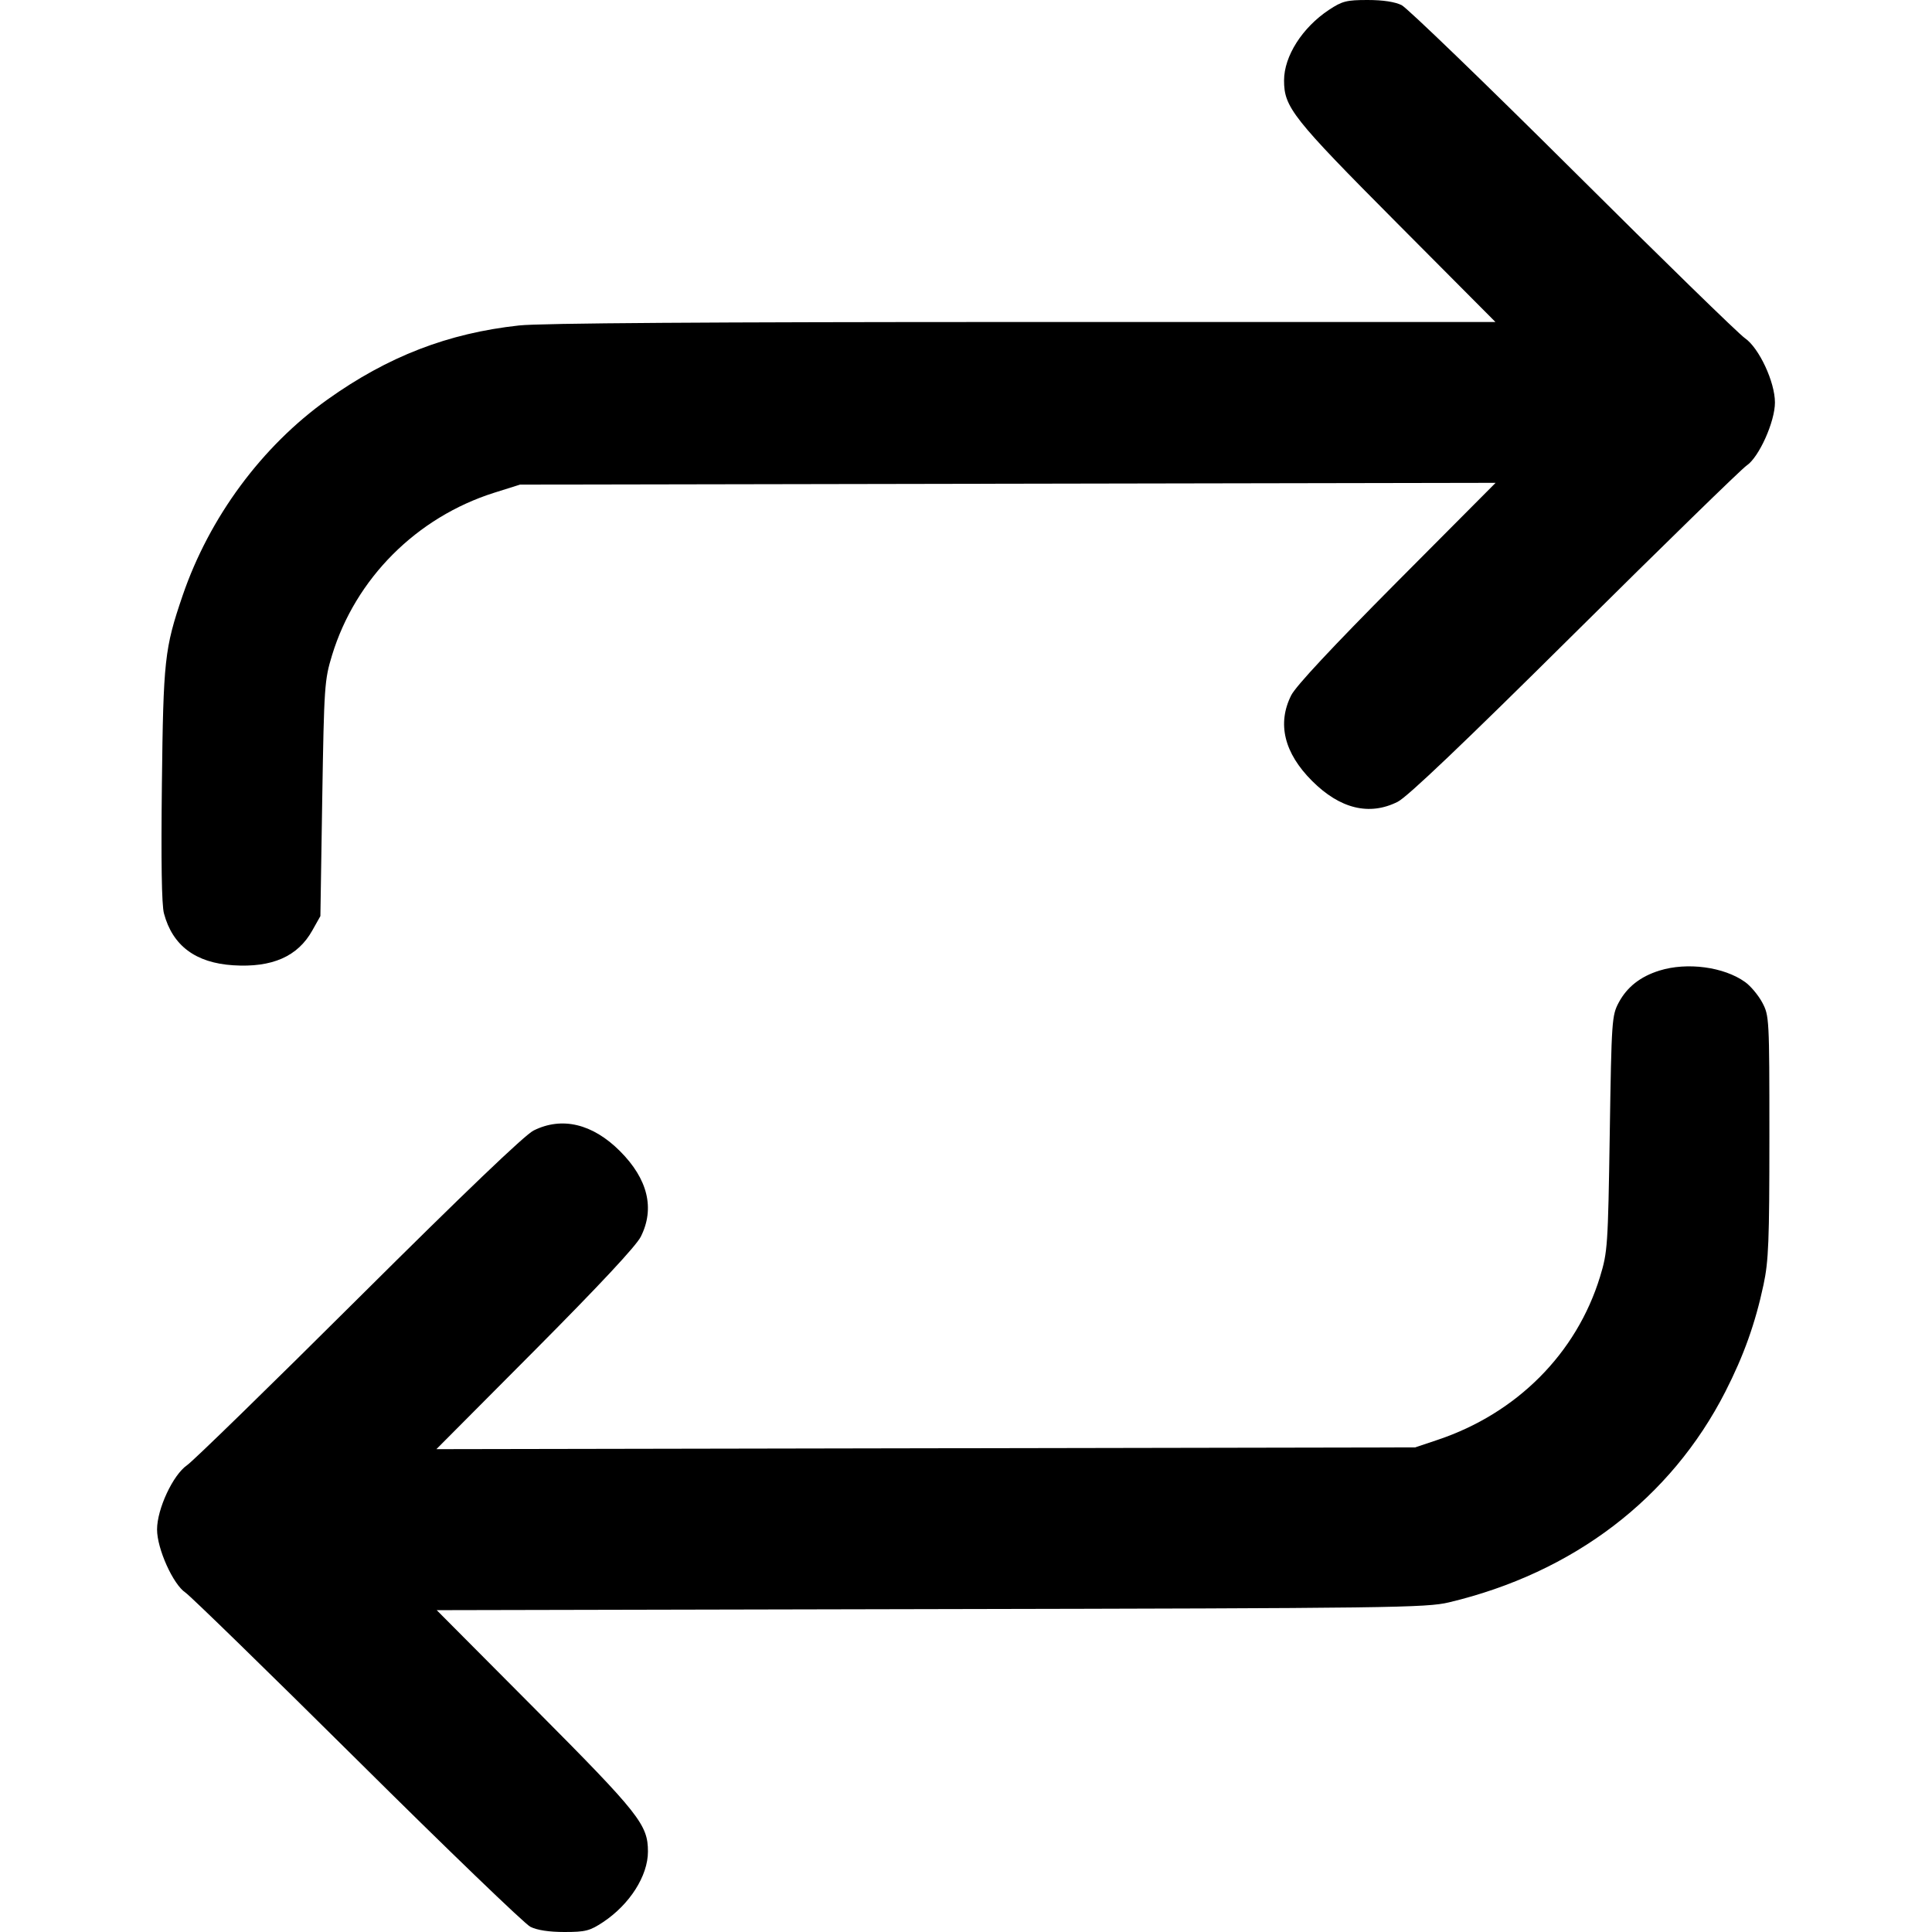 <svg fill="none" stroke="currentColor" stroke-linecap="round" stroke-linejoin="round" stroke-width="2" viewBox="0 0 24 24" xmlns="http://www.w3.org/2000/svg"><path d="M16.508 0.123 C 16.177 0.343,15.951 0.698,15.951 0.999 C 15.951 1.333,16.056 1.466,17.353 2.770 L 18.577 4.000 12.707 4.000 C 8.831 4.000,6.705 4.014,6.448 4.043 C 5.565 4.139,4.818 4.428,4.068 4.963 C 3.252 5.545,2.600 6.428,2.268 7.400 C 2.044 8.057,2.029 8.195,2.011 9.744 C 2.000 10.701,2.008 11.243,2.037 11.348 C 2.144 11.748,2.430 11.961,2.896 11.991 C 3.381 12.022,3.699 11.882,3.880 11.558 L 3.980 11.380 4.003 9.920 C 4.026 8.520,4.031 8.447,4.125 8.139 C 4.416 7.186,5.175 6.426,6.139 6.121 L 6.460 6.020 12.519 6.009 L 18.579 5.998 17.354 7.229 C 16.549 8.039,16.099 8.521,16.040 8.637 C 15.863 8.989,15.952 9.354,16.299 9.701 C 16.646 10.048,17.011 10.137,17.363 9.960 C 17.484 9.899,18.182 9.234,19.561 7.866 C 20.673 6.763,21.634 5.826,21.696 5.784 C 21.850 5.682,22.049 5.239,22.049 5.000 C 22.049 4.745,21.851 4.321,21.676 4.201 C 21.601 4.150,20.640 3.213,19.540 2.118 C 18.440 1.024,17.482 0.100,17.412 0.064 C 17.329 0.023,17.181 0.000,16.989 0.000 C 16.726 0.000,16.673 0.014,16.508 0.123 M20.614 12.057 C 20.377 12.131,20.212 12.261,20.109 12.453 C 20.023 12.614,20.019 12.670,19.997 14.080 C 19.975 15.482,19.970 15.553,19.876 15.861 C 19.584 16.812,18.844 17.556,17.860 17.886 L 17.580 17.980 11.501 17.991 L 5.421 18.002 6.646 16.771 C 7.451 15.961,7.901 15.479,7.960 15.363 C 8.137 15.011,8.048 14.646,7.701 14.299 C 7.361 13.959,6.980 13.868,6.628 14.044 C 6.518 14.099,5.768 14.817,4.460 16.118 C 3.360 17.213,2.399 18.150,2.324 18.201 C 2.149 18.321,1.951 18.745,1.951 19.000 C 1.951 19.239,2.150 19.682,2.304 19.784 C 2.366 19.826,3.327 20.762,4.439 21.865 C 5.550 22.968,6.518 23.900,6.588 23.935 C 6.671 23.977,6.819 24.000,7.011 24.000 C 7.274 24.000,7.327 23.986,7.492 23.877 C 7.823 23.657,8.049 23.302,8.049 23.001 C 8.049 22.667,7.944 22.534,6.648 21.231 L 5.425 20.002 11.562 19.989 C 17.295 19.978,17.720 19.972,18.000 19.905 C 19.546 19.537,20.756 18.614,21.433 17.288 C 21.662 16.839,21.805 16.439,21.907 15.960 C 21.970 15.665,21.980 15.419,21.980 14.120 C 21.980 12.646,21.978 12.617,21.891 12.453 C 21.842 12.362,21.746 12.247,21.678 12.199 C 21.414 12.010,20.957 11.950,20.614 12.057 " stroke="none" fill-rule="evenodd" fill="black"></path></svg>